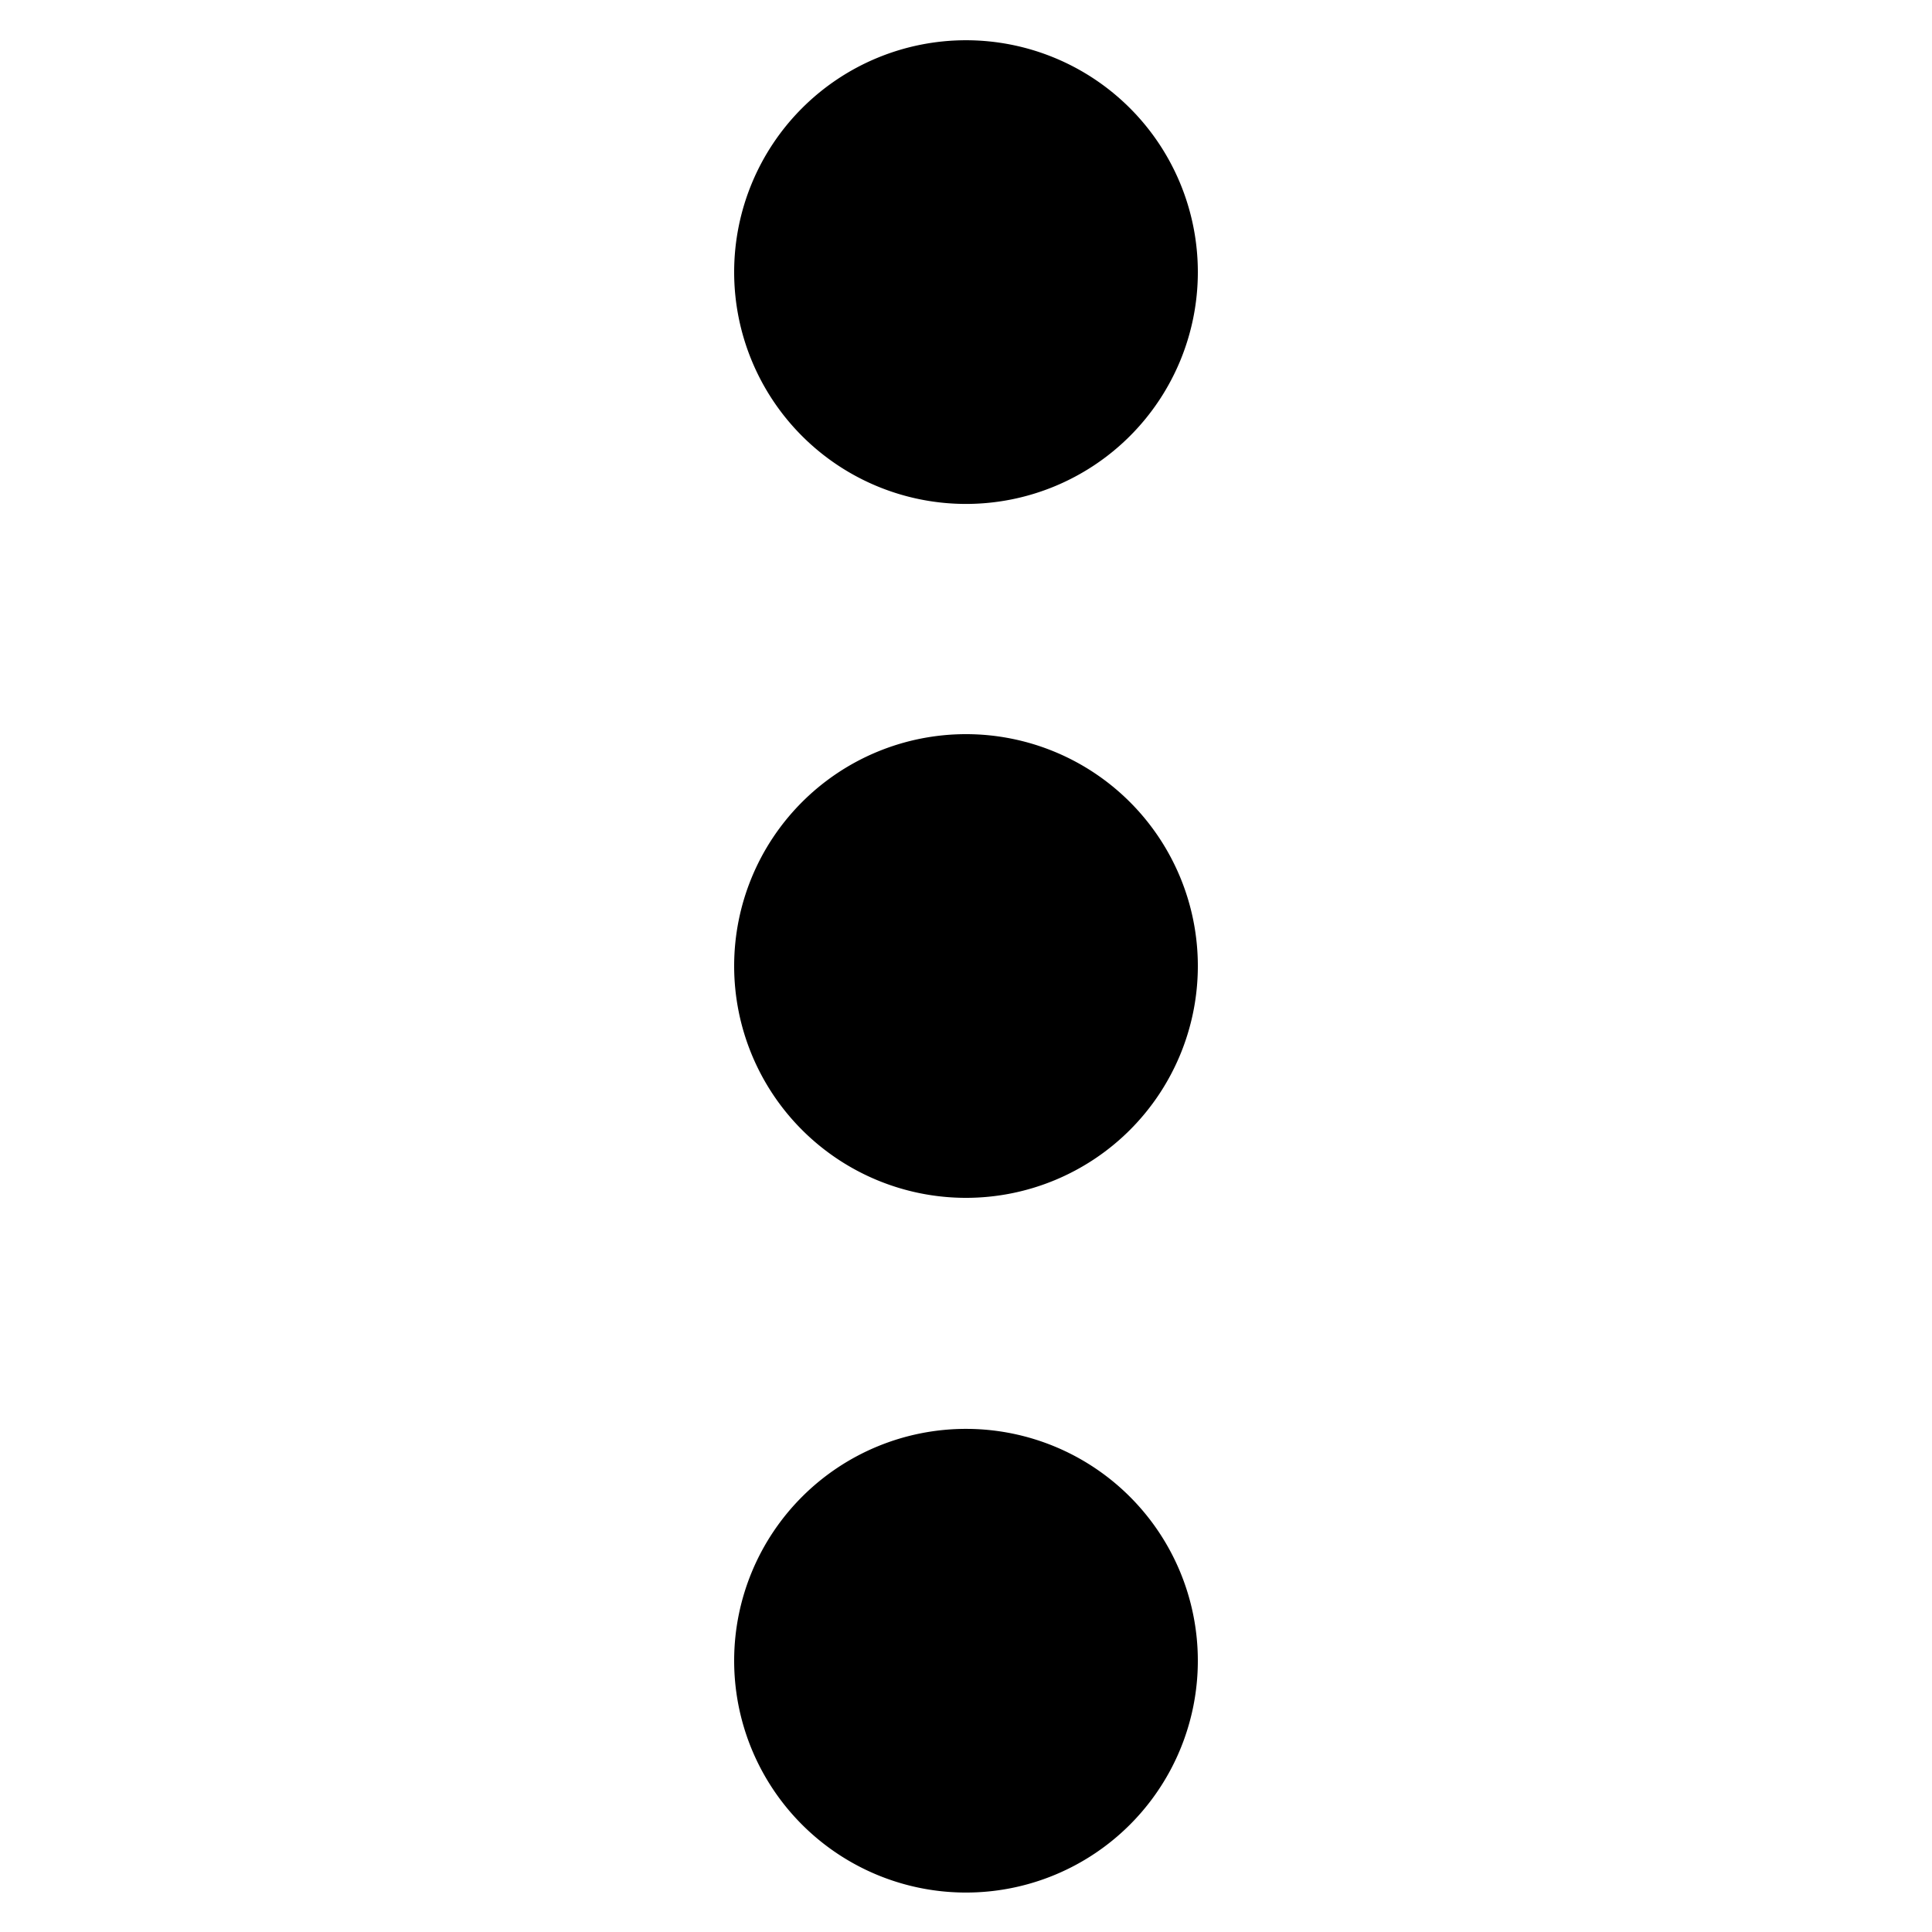 <svg xmlns="http://www.w3.org/2000/svg" viewBox="0 0 24 24"><title>dots-vertical</title><path d="M12,17.75a2.88,2.88,0,1,1-2.88,2.87A2.88,2.88,0,0,1,12,17.75Zm0-8.63A2.88,2.88,0,1,1,9.12,12,2.88,2.88,0,0,1,12,9.12ZM12,.5A2.88,2.88,0,1,1,9.12,3.38,2.88,2.88,0,0,1,12,.5Z" style="fill-rule:evenodd"/></svg>